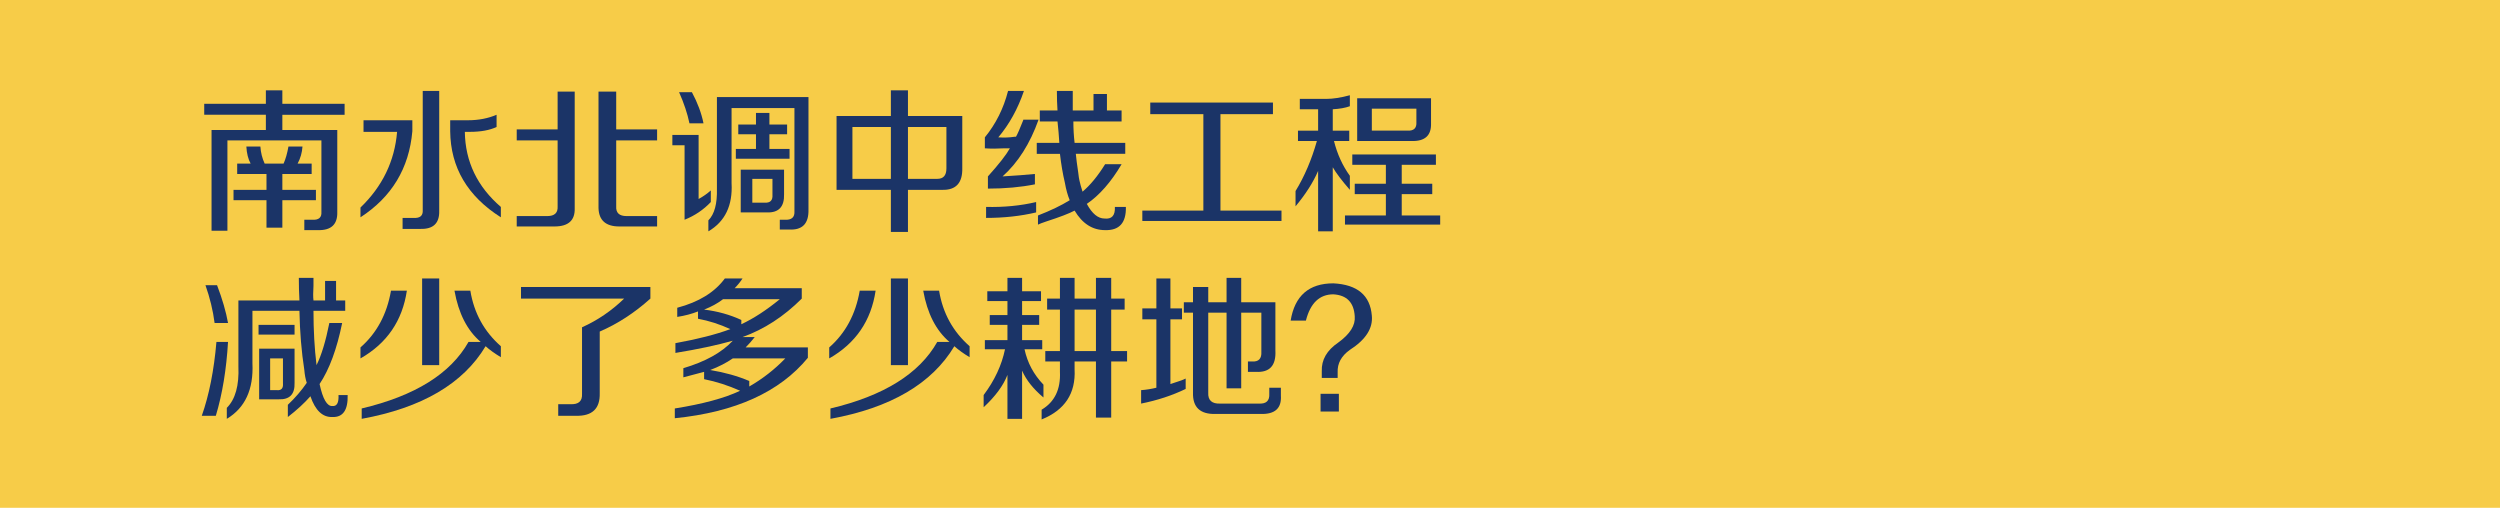 <?xml version="1.0" encoding="utf-8"?>
<!-- Generator: Adobe Illustrator 16.0.0, SVG Export Plug-In . SVG Version: 6.00 Build 0)  -->
<!DOCTYPE svg PUBLIC "-//W3C//DTD SVG 1.1//EN" "http://www.w3.org/Graphics/SVG/1.1/DTD/svg11.dtd">
<svg version="1.1" id="图层_1" xmlns="http://www.w3.org/2000/svg" xmlns:xlink="http://www.w3.org/1999/xlink" x="0px" y="0px"
	 width="640px" height="130px" viewBox="0 0 640 130" enable-background="new 0 0 640 130" xml:space="preserve">
<rect fill="#F7CC48" width="640" height="130"/>
<g>
	<path fill="#1B3467" d="M52.281,29.38v-2.813h15.781V23.13h4.219v3.438h15.938v2.813H72.281v3.906h14.063v20.938
		c0.103,3.228-1.563,4.79-5,4.688h-3.438v-2.656h2.031c1.665,0.103,2.446-0.574,2.344-2.031V35.942H58.219v23.125h-4.063V33.286
		h13.906V29.38H52.281z M60.719,44.536V41.88h3.438c-0.625-1.145-0.991-2.603-1.094-4.375h3.594
		c0.103,1.563,0.469,3.022,1.094,4.375h4.844c0.52-1.145,0.938-2.603,1.25-4.375h3.594c-0.105,1.563-0.522,3.022-1.25,4.375h3.594
		v2.656h-7.5v4.063h8.594v2.656h-8.594v7.031h-4.063v-7.031h-8.438v-2.656h8.438v-4.063H60.719z"/>
	<path fill="#1B3467" d="M92.281,55.63v-2.5c5.625-5.415,8.75-11.875,9.375-19.375h-8.594v-2.969h12.5v2.813
		C104.728,43.079,100.301,50.422,92.281,55.63z M103.063,58.599v-2.813h2.813c1.665,0.103,2.446-0.571,2.344-2.031V23.286h4.219
		v30.625c0.103,3.228-1.512,4.79-4.844,4.688H103.063z M128.219,55.63c-8.543-5.415-12.866-12.759-12.969-22.031v-2.813h4.531
		c2.707,0,5.156-0.469,7.344-1.406v3.125c-1.772,0.835-4.063,1.25-6.875,1.25H119c0.103,7.605,3.176,14.011,9.219,19.219V55.63z"/>
	<path fill="#1B3467" d="M132.281,35.942V33.13h10.469v-9.688h4.375v29.844c0.103,3.125-1.616,4.688-5.156,4.688h-9.688v-2.656
		h7.813c1.875,0,2.759-0.833,2.656-2.5V35.942H132.281z M158.531,57.974c-3.438,0-5.21-1.563-5.313-4.688V23.442h4.531v9.688h10.469
		v2.813H157.75v16.875c-0.105,1.667,0.781,2.5,2.656,2.5h7.813v2.656H158.531z"/>
	<path fill="#1B3467" d="M175.25,56.255V37.192h-3.125v-2.656h6.719v16.406c1.145-0.625,2.188-1.353,3.125-2.188v2.969
		C180.094,53.704,177.853,55.215,175.25,56.255z M176.5,31.567c-0.522-2.5-1.406-5.156-2.656-7.969h3.281
		c1.457,2.71,2.446,5.366,2.969,7.969H176.5z M181.344,59.224v-2.813c1.563-1.563,2.29-4.27,2.188-8.125V24.849h23.438v28.75
		c0.103,3.645-1.563,5.364-5,5.156h-2.344v-2.5h1.25c1.77,0.103,2.603-0.625,2.5-2.188V27.661h-16.094V46.88
		C187.594,52.61,185.613,56.724,181.344,59.224z M189,34.38v-2.5h4.531v-2.969h3.438v2.969h4.531v2.5h-4.531v3.75h5.156v2.5h-13.75
		v-2.5h5.156v-3.75H189z M189.625,54.38V43.442h11.094v6.25c0.103,3.23-1.355,4.792-4.375,4.688H189.625z M192.594,51.88h3.125
		c1.457,0.105,2.134-0.571,2.031-2.031v-4.063h-5.156V51.88z"/>
	<path fill="#1B3467" d="M214.156,48.599V29.692h13.906V23.13h4.375v6.563h13.906v13.281c0.103,3.855-1.616,5.73-5.156,5.625h-8.75
		V59.38h-4.375V48.599H214.156z M218.219,45.786h9.844V32.505h-9.844V45.786z M242.281,32.505h-9.844v13.281h7.5
		c1.563,0,2.344-0.884,2.344-2.656V32.505z"/>
	<path fill="#1B3467" d="M252.906,48.286v-3.125c2.813-3.125,4.688-5.52,5.625-7.188c-0.313,0-0.835,0-1.563,0
		c-1.668,0.105-3.281,0.105-4.844,0v-2.813c2.813-3.438,4.79-7.395,5.938-11.875h4.063c-1.563,4.585-3.75,8.542-6.563,11.875
		c1.457,0.105,2.863,0.054,4.219-0.156c-0.105,0,0,0,0.313,0c0.415-0.728,0.988-2.031,1.719-3.906
		c0.103-0.208,0.156-0.364,0.156-0.469h3.906c-2.188,6.147-5.262,10.991-9.219,14.531c3.438-0.208,6.196-0.415,8.281-0.625v2.656
		C261.29,47.922,257.281,48.286,252.906,48.286z M252.438,55.786v-2.813c4.582,0.105,8.853-0.313,12.813-1.25v2.656
		C261.29,55.317,257.02,55.786,252.438,55.786z M266.188,31.099v-2.813h4.531c-0.105-1.563-0.156-3.228-0.156-5h4.063
		c0,1.772,0,3.438,0,5h5.313v-4.219h3.438v4.219h3.75v2.813h-12.344c0,1.875,0.103,3.699,0.313,5.469h12.969v2.813h-12.656
		c0.103,1.147,0.313,2.761,0.625,4.844c0.103,0.938,0.207,1.616,0.313,2.031c0.103,0.313,0.207,0.73,0.313,1.25
		c0.207,0.625,0.363,1.147,0.469,1.563c1.978-1.665,3.906-4.009,5.781-7.031h4.219c-2.71,4.585-5.679,7.969-8.906,10.156
		c1.353,2.5,2.863,3.75,4.531,3.75c1.875,0.208,2.759-0.781,2.656-2.969h2.813c0.103,4.063-1.668,6.04-5.313,5.938
		c-3.23,0-5.835-1.667-7.813-5c-1.355,0.73-3.804,1.665-7.344,2.813c-0.938,0.313-1.616,0.571-2.031,0.781v-2.344
		c3.228-1.25,5.938-2.551,8.125-3.906c-0.522-1.25-0.938-2.759-1.25-4.531c-0.522-2.188-0.938-4.634-1.25-7.344h-5.938v-2.813h5.781
		c-0.105-1.77-0.262-3.594-0.469-5.469H266.188z"/>
	<path fill="#1B3467" d="M294.469,29.224v-2.969h31.406v2.969h-13.438v24.688h15.625v2.656h-35.625v-2.656h15.625V29.224H294.469z"
		/>
	<path fill="#1B3467" d="M332.75,27.974v-2.656h6.719c1.77,0,3.801-0.313,6.094-0.938v2.813c-1.147,0.417-2.605,0.679-4.375,0.781
		v5.469h4.219v2.656H341.5c0.832,3.335,2.188,6.304,4.063,8.906v3.594c-2.085-2.395-3.543-4.321-4.375-5.781v16.406h-3.75V43.755
		c-1.25,2.917-3.179,5.938-5.781,9.063v-3.906c2.29-3.75,4.113-8.02,5.469-12.813h-4.844v-2.656h5.156v-5.469H332.75z
		 M346.188,42.192v-2.656h21.406v2.656h-8.75v4.844h7.813v2.656h-7.813v5.469h9.844v2.344h-24.375v-2.344h10.469v-5.469h-7.969
		v-2.656h7.969v-4.844H346.188z M347.438,36.099V25.161h18.906v6.406c0.103,3.125-1.563,4.636-5,4.531H347.438z M351.188,33.442
		h9.063c1.665,0.105,2.446-0.625,2.344-2.188v-3.438h-11.406V33.442z"/>
	<path fill="#1B3467" d="M51.656,106.442c1.875-5.313,3.125-11.614,3.75-18.906h2.969c-0.418,7.085-1.46,13.386-3.125,18.906H51.656
		z M54.938,82.692c-0.418-3.228-1.199-6.458-2.344-9.688h2.969c1.353,3.542,2.29,6.772,2.813,9.688H54.938z M73.688,106.755v-3.125
		c1.875-1.771,3.488-3.646,4.844-5.625c-0.313-0.938-0.522-2.031-0.625-3.281c-0.73-4.688-1.147-9.739-1.25-15.156H64.625v13.438
		c0.313,6.667-1.875,11.406-6.563,14.219v-2.813c2.188-2.188,3.176-5.728,2.969-10.625V76.911h15.625
		c-0.105-1.875-0.156-3.802-0.156-5.781h3.75c0,0.417,0,1.094,0,2.031c-0.105,1.667-0.105,2.917,0,3.75h2.969v-5h2.813v5h2.344
		v2.656H80.25c0,5,0.259,9.636,0.781,13.906c1.25-2.5,2.344-6.094,3.281-10.781h3.281c-1.355,6.667-3.281,11.875-5.781,15.625
		c0.832,3.854,1.926,5.728,3.281,5.625c1.145,0.103,1.665-0.833,1.563-2.813H89c0.103,3.853-1.199,5.728-3.906,5.625
		c-2.5,0.103-4.375-1.667-5.625-5.313C77.906,103.215,75.978,104.982,73.688,106.755z M66.188,85.661v-2.5h9.219v2.5H66.188z
		 M66.344,102.224V89.255h9.063v8.75c0.103,2.917-1.25,4.323-4.063,4.219H66.344z M69.156,99.88h1.719
		c1.145,0.104,1.665-0.469,1.563-1.719v-6.406h-3.281V99.88z"/>
	<path fill="#1B3467" d="M92.281,91.755v-2.813c4.165-3.646,6.77-8.489,7.813-14.531h4.063
		C103.009,82.121,99.051,87.902,92.281,91.755z M128.219,91.442c-1.563-0.938-2.866-1.875-3.906-2.813
		c-5.73,9.585-16.304,15.781-31.719,18.594v-2.656c13.645-3.228,22.759-8.906,27.344-17.031h3.125
		c-3.438-2.915-5.679-7.29-6.719-13.125h4.063c0.938,5.729,3.54,10.469,7.813,14.219V91.442z M108.063,93.474V71.286h4.375v22.188
		H108.063z"/>
	<path fill="#1B3467" d="M142.906,106.442v-2.969h3.125c2.082,0.103,3.071-0.781,2.969-2.656V83.786
		c3.957-1.771,7.551-4.219,10.781-7.344h-26.406v-2.969H166.5v2.969c-4.063,3.647-8.387,6.46-12.969,8.438v15.781
		c0.103,3.958-1.929,5.884-6.094,5.781H142.906z"/>
	<path fill="#1B3467" d="M174.938,96.599v-2.344c5.625-1.665,9.844-4.009,12.656-7.031c-4.063,1.147-8.96,2.188-14.688,3.125v-2.5
		c5.728-1.04,10.415-2.239,14.063-3.594c-2.71-1.25-5.469-2.134-8.281-2.656v-1.875c-1.563,0.625-3.335,1.094-5.313,1.406v-2.344
		c5.52-1.458,9.582-3.958,12.188-7.5h4.531c-0.625,0.938-1.304,1.772-2.031,2.5h17.188v2.656c-4.585,4.585-9.637,7.866-15.156,9.844
		h3.125c-0.73,0.938-1.512,1.823-2.344,2.656h15.938v2.656c-7.188,8.75-18.543,13.906-34.063,15.469v-2.5
		c7.188-1.147,12.759-2.656,16.719-4.531c-3.022-1.353-6.094-2.344-9.219-2.969v-1.875
		C178.688,95.609,176.915,96.078,174.938,96.599z M199.625,76.599h-14.531c-1.355,1.042-2.969,1.929-4.844,2.656
		c3.438,0.417,6.613,1.304,9.531,2.656v1.094C192.906,81.547,196.188,79.411,199.625,76.599z M201.031,91.755h-13.438
		c-1.668,1.147-3.594,2.136-5.781,2.969c3.75,0.625,7.082,1.563,10,2.813v1.406C195.25,96.965,198.321,94.567,201.031,91.755z"/>
	<path fill="#1B3467" d="M212.281,91.755v-2.813c4.165-3.646,6.77-8.489,7.813-14.531h4.063
		C223.009,82.121,219.051,87.902,212.281,91.755z M248.219,91.442c-1.563-0.938-2.866-1.875-3.906-2.813
		c-5.73,9.585-16.304,15.781-31.719,18.594v-2.656c13.645-3.228,22.759-8.906,27.344-17.031h3.125
		c-3.438-2.915-5.679-7.29-6.719-13.125h4.063c0.938,5.729,3.54,10.469,7.813,14.219V91.442z M228.063,93.474V71.286h4.375v22.188
		H228.063z"/>
	<path fill="#1B3467" d="M252.75,77.067v-2.5h5.156V71.13h3.75v3.438h4.844v2.5h-4.844v3.594h4.375v2.5h-4.375v3.906h5.156v2.344
		h-4.531c0.728,3.438,2.344,6.46,4.844,9.063v3.281c-2.605-2.188-4.429-4.478-5.469-6.875v12.344h-3.75v-11.25
		c-1.043,2.71-3.074,5.469-6.094,8.281v-3.125c2.813-3.75,4.634-7.656,5.469-11.719h-5.156v-2.344h5.781v-3.906h-4.531v-2.5h4.531
		v-3.594H252.75z M268.063,79.255v-2.813h3.281V71.13h3.75v5.313h5.469V71.13h3.906v5.313h3.438v2.813h-3.438V89.88h4.063v2.656
		h-4.063v14.375h-3.906V92.536h-5.469v2.031c0.313,6.147-2.5,10.415-8.438,12.813v-2.5c3.332-1.978,4.895-5.208,4.688-9.688v-2.656
		h-3.75V89.88h3.75V79.255H268.063z M275.094,79.255V89.88h5.469V79.255H275.094z"/>
	<path fill="#1B3467" d="M292.438,81.755v-2.813h3.594v-7.656h3.594v7.656h2.969v2.813h-2.969v16.563
		c0.313-0.103,0.781-0.259,1.406-0.469c1.04-0.313,1.875-0.625,2.5-0.938v2.656c-3.438,1.667-7.241,2.917-11.406,3.75V99.88
		c1.353-0.103,2.656-0.313,3.906-0.625v-17.5H292.438z M311.188,105.974c-3.96,0.103-5.887-1.719-5.781-5.469V80.036h-2.344V77.38
		h2.344v-3.906h3.906v3.906H314v-6.25h3.75v6.25h8.75v12.344c0.207,3.854-1.46,5.679-5,5.469h-2.031v-2.656h1.094
		c1.665,0.104,2.446-0.728,2.344-2.5v-10h-5.156v19.375H314V80.036h-4.688v20.469c-0.105,1.979,0.938,2.915,3.125,2.813h9.844
		c1.875,0.103,2.759-0.728,2.656-2.5v-1.563h2.969v2.031c0.207,3.228-1.512,4.79-5.156,4.688H311.188z"/>
	<path fill="#1B3467" d="M338.375,96.755v-1.719c-0.105-2.915,1.301-5.364,4.219-7.344c3.02-2.188,4.426-4.427,4.219-6.719
		c-0.21-3.54-2.031-5.415-5.469-5.625c-3.543,0-5.887,2.241-7.031,6.719h-3.906c1.04-6.353,4.688-9.531,10.938-9.531
		c6.145,0.313,9.426,3.073,9.844,8.281c0.313,3.229-1.563,6.147-5.625,8.75c-2.188,1.563-3.23,3.491-3.125,5.781v1.406H338.375z
		 M338.063,105.349v-4.531h4.688v4.531H338.063z"/>
</g>
</svg>
